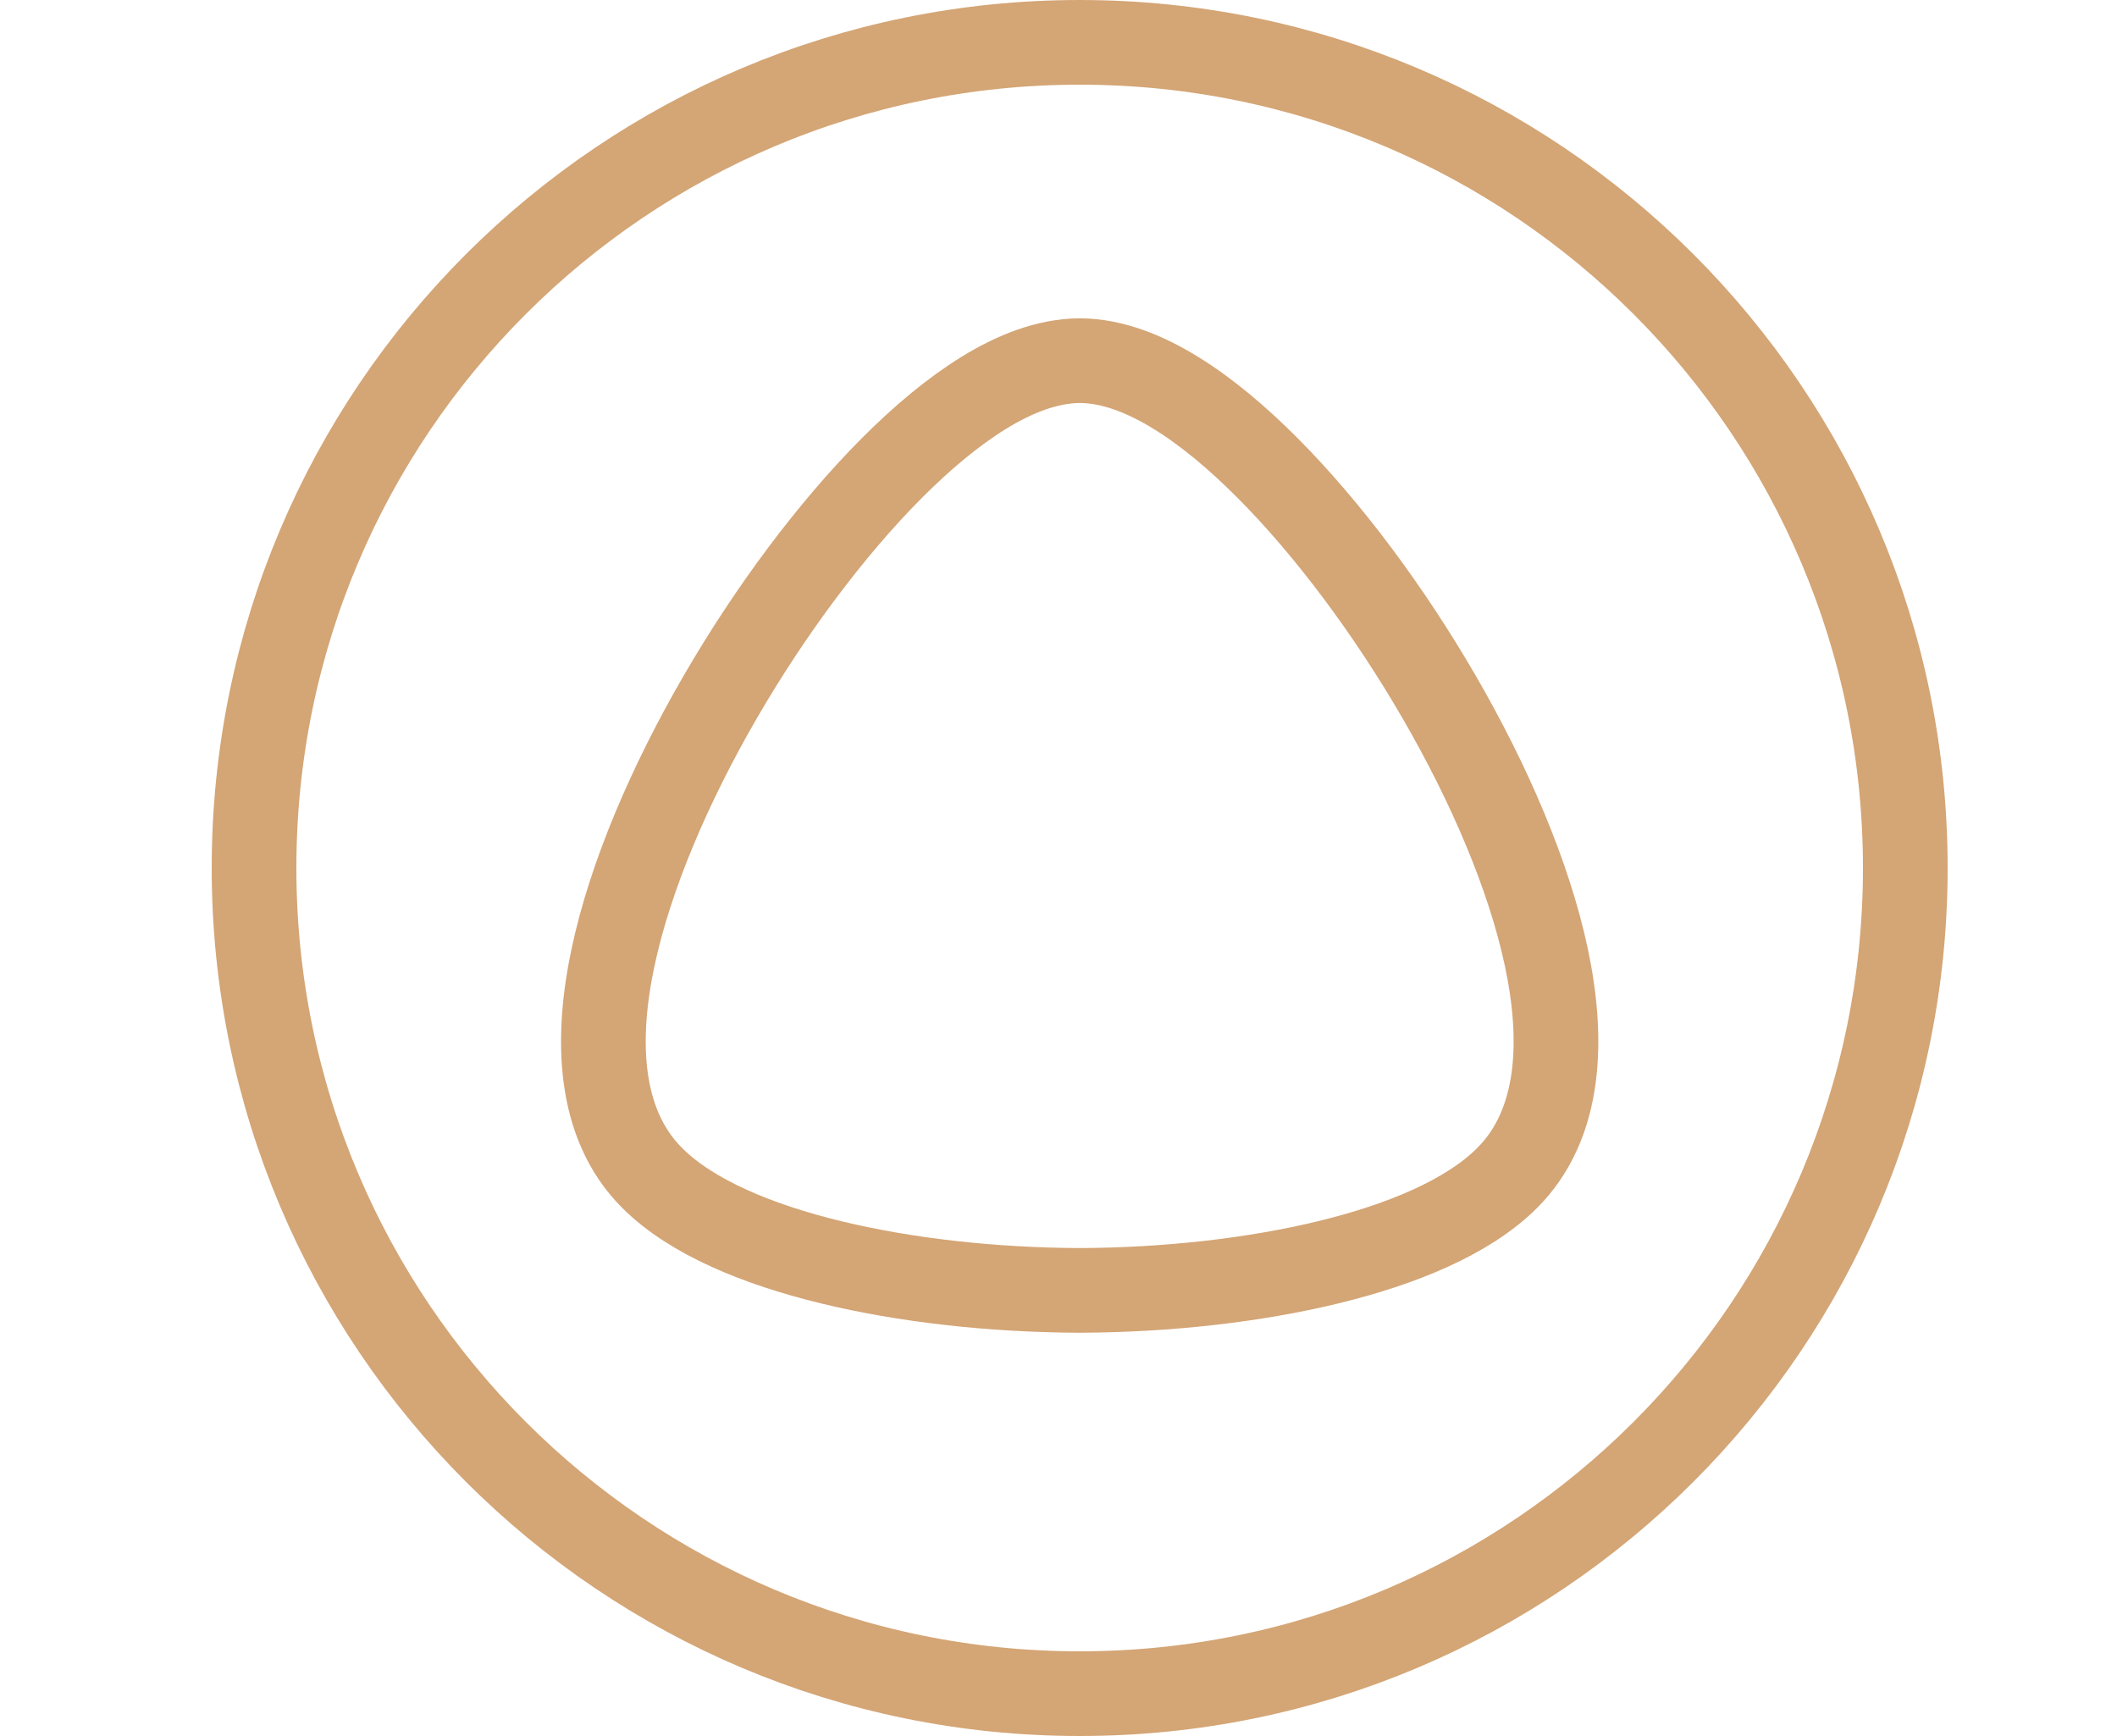 <svg width="50" height="41" viewBox="0 0 50 41" fill="none" xmlns="http://www.w3.org/2000/svg">
<path d="M25.509 8.518V8.518L25.5 8.518C24.718 8.522 23.94 8.844 23.233 9.279C22.511 9.724 21.775 10.341 21.059 11.059C19.627 12.498 18.19 14.428 17.012 16.459C15.838 18.485 14.888 20.671 14.475 22.628C14.076 24.516 14.111 26.535 15.408 27.825C16.344 28.757 17.915 29.395 19.624 29.811C21.374 30.237 23.433 30.468 25.496 30.476L25.504 30.476C27.567 30.468 29.625 30.237 31.376 29.811C33.085 29.395 34.656 28.757 35.592 27.825C36.889 26.535 36.924 24.516 36.526 22.628C36.113 20.671 35.163 18.485 33.989 16.459C32.812 14.428 31.376 12.498 29.945 11.06C29.23 10.341 28.495 9.724 27.774 9.28C27.068 8.845 26.29 8.522 25.509 8.518ZM25.5 40C14.73 40 6 31.27 6 20.5C6 9.73 14.73 1 25.5 1C36.27 1 45 9.73 45 20.5C45 31.27 36.27 40 25.5 40Z" stroke="#D4A575" stroke-width="2"/>
</svg>
